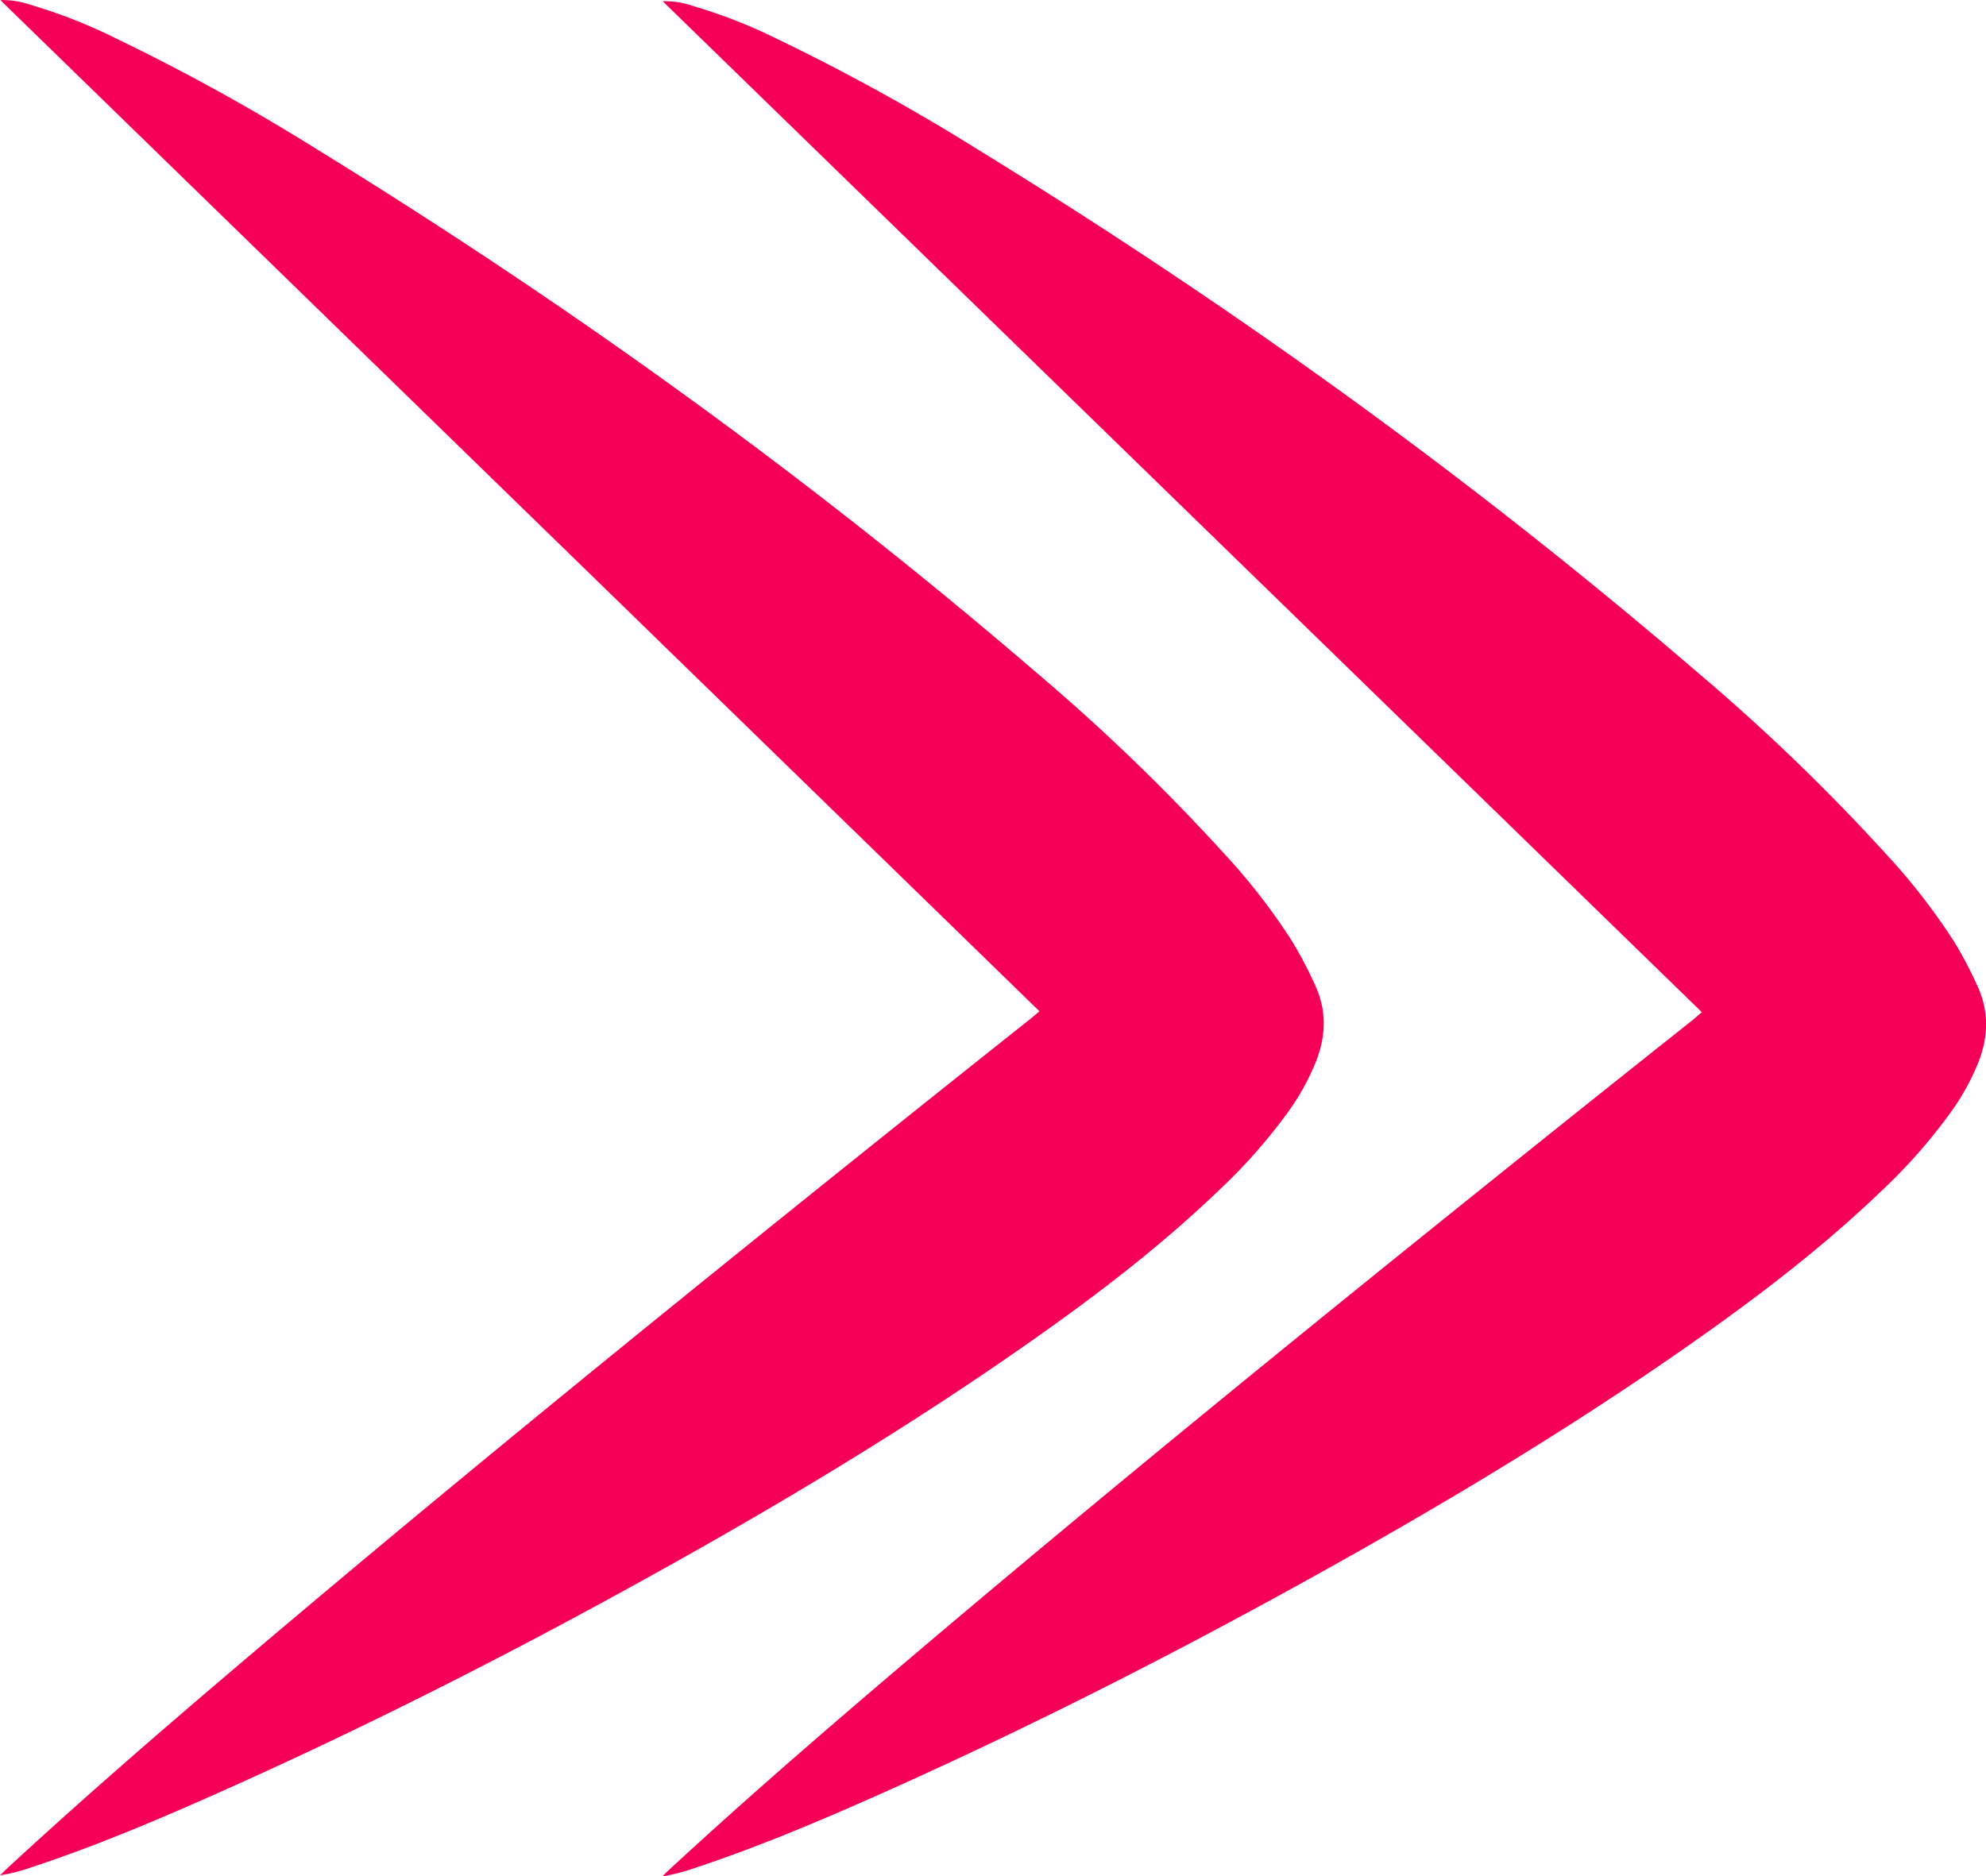 <svg id="Layer_1" data-name="Layer 1" xmlns="http://www.w3.org/2000/svg" viewBox="0 0 491.71 464.63"><defs><style>.cls-1{fill:#f50057;}</style></defs><title>right_arrow</title><path class="cls-1" d="M261.5,268.12,4.23,17.72a20.9,20.9,0,0,1,7.41,1.15,128.16,128.16,0,0,1,21.27,8.36A518.17,518.17,0,0,1,82.69,54.71C145.41,93.34,205,136.27,260.85,184.34A496.77,496.77,0,0,1,307,228.83a155.47,155.47,0,0,1,16.9,21.71,98.21,98.21,0,0,1,6,11.45c2.69,6,2.53,12.12.19,18.24a58.14,58.14,0,0,1-6.84,12.56,136,136,0,0,1-17.59,19.92c-14.93,14.3-31.35,26.72-48.26,38.52-29,20.25-59.26,38.42-90.14,55.6-35.65,19.84-72,38.33-109.26,54.92-15.27,6.8-30.67,13.3-46.57,18.52a42.71,42.71,0,0,1-7.27,1.81c.57-.55,1.12-1.12,1.7-1.66,18.6-17.18,37.73-33.75,57-50.14,49.22-41.82,99.33-82.57,149.69-123q23.38-18.76,46.86-37.4C260.06,269.36,260.68,268.81,261.5,268.12Z" transform="translate(-4.14 -17.69)"/><path class="cls-1" d="M425.5,268.35,168.22,18a20.77,20.77,0,0,1,7.42,1.15,128.89,128.89,0,0,1,21.26,8.35,518.41,518.41,0,0,1,49.79,27.49C309.4,93.56,369,136.5,424.85,184.56A496.88,496.88,0,0,1,471,229.06a156.16,156.16,0,0,1,16.89,21.71,96.77,96.77,0,0,1,6,11.45c2.68,6,2.53,12.11.19,18.24A57.87,57.87,0,0,1,487.22,293a136,136,0,0,1-17.59,19.93c-14.92,14.29-31.35,26.72-48.25,38.52-29,20.25-59.27,38.42-90.15,55.6C295.58,426.9,259.25,445.39,222,462c-15.28,6.8-30.68,13.3-46.58,18.52a42.83,42.83,0,0,1-7.26,1.81c.56-.55,1.11-1.12,1.7-1.66,18.59-17.18,37.73-33.75,57-50.14,49.23-41.82,99.33-82.57,149.7-123q23.37-18.76,46.86-37.4C424.06,269.59,424.68,269,425.5,268.35Z" transform="translate(-4.14 -17.69)"/></svg>